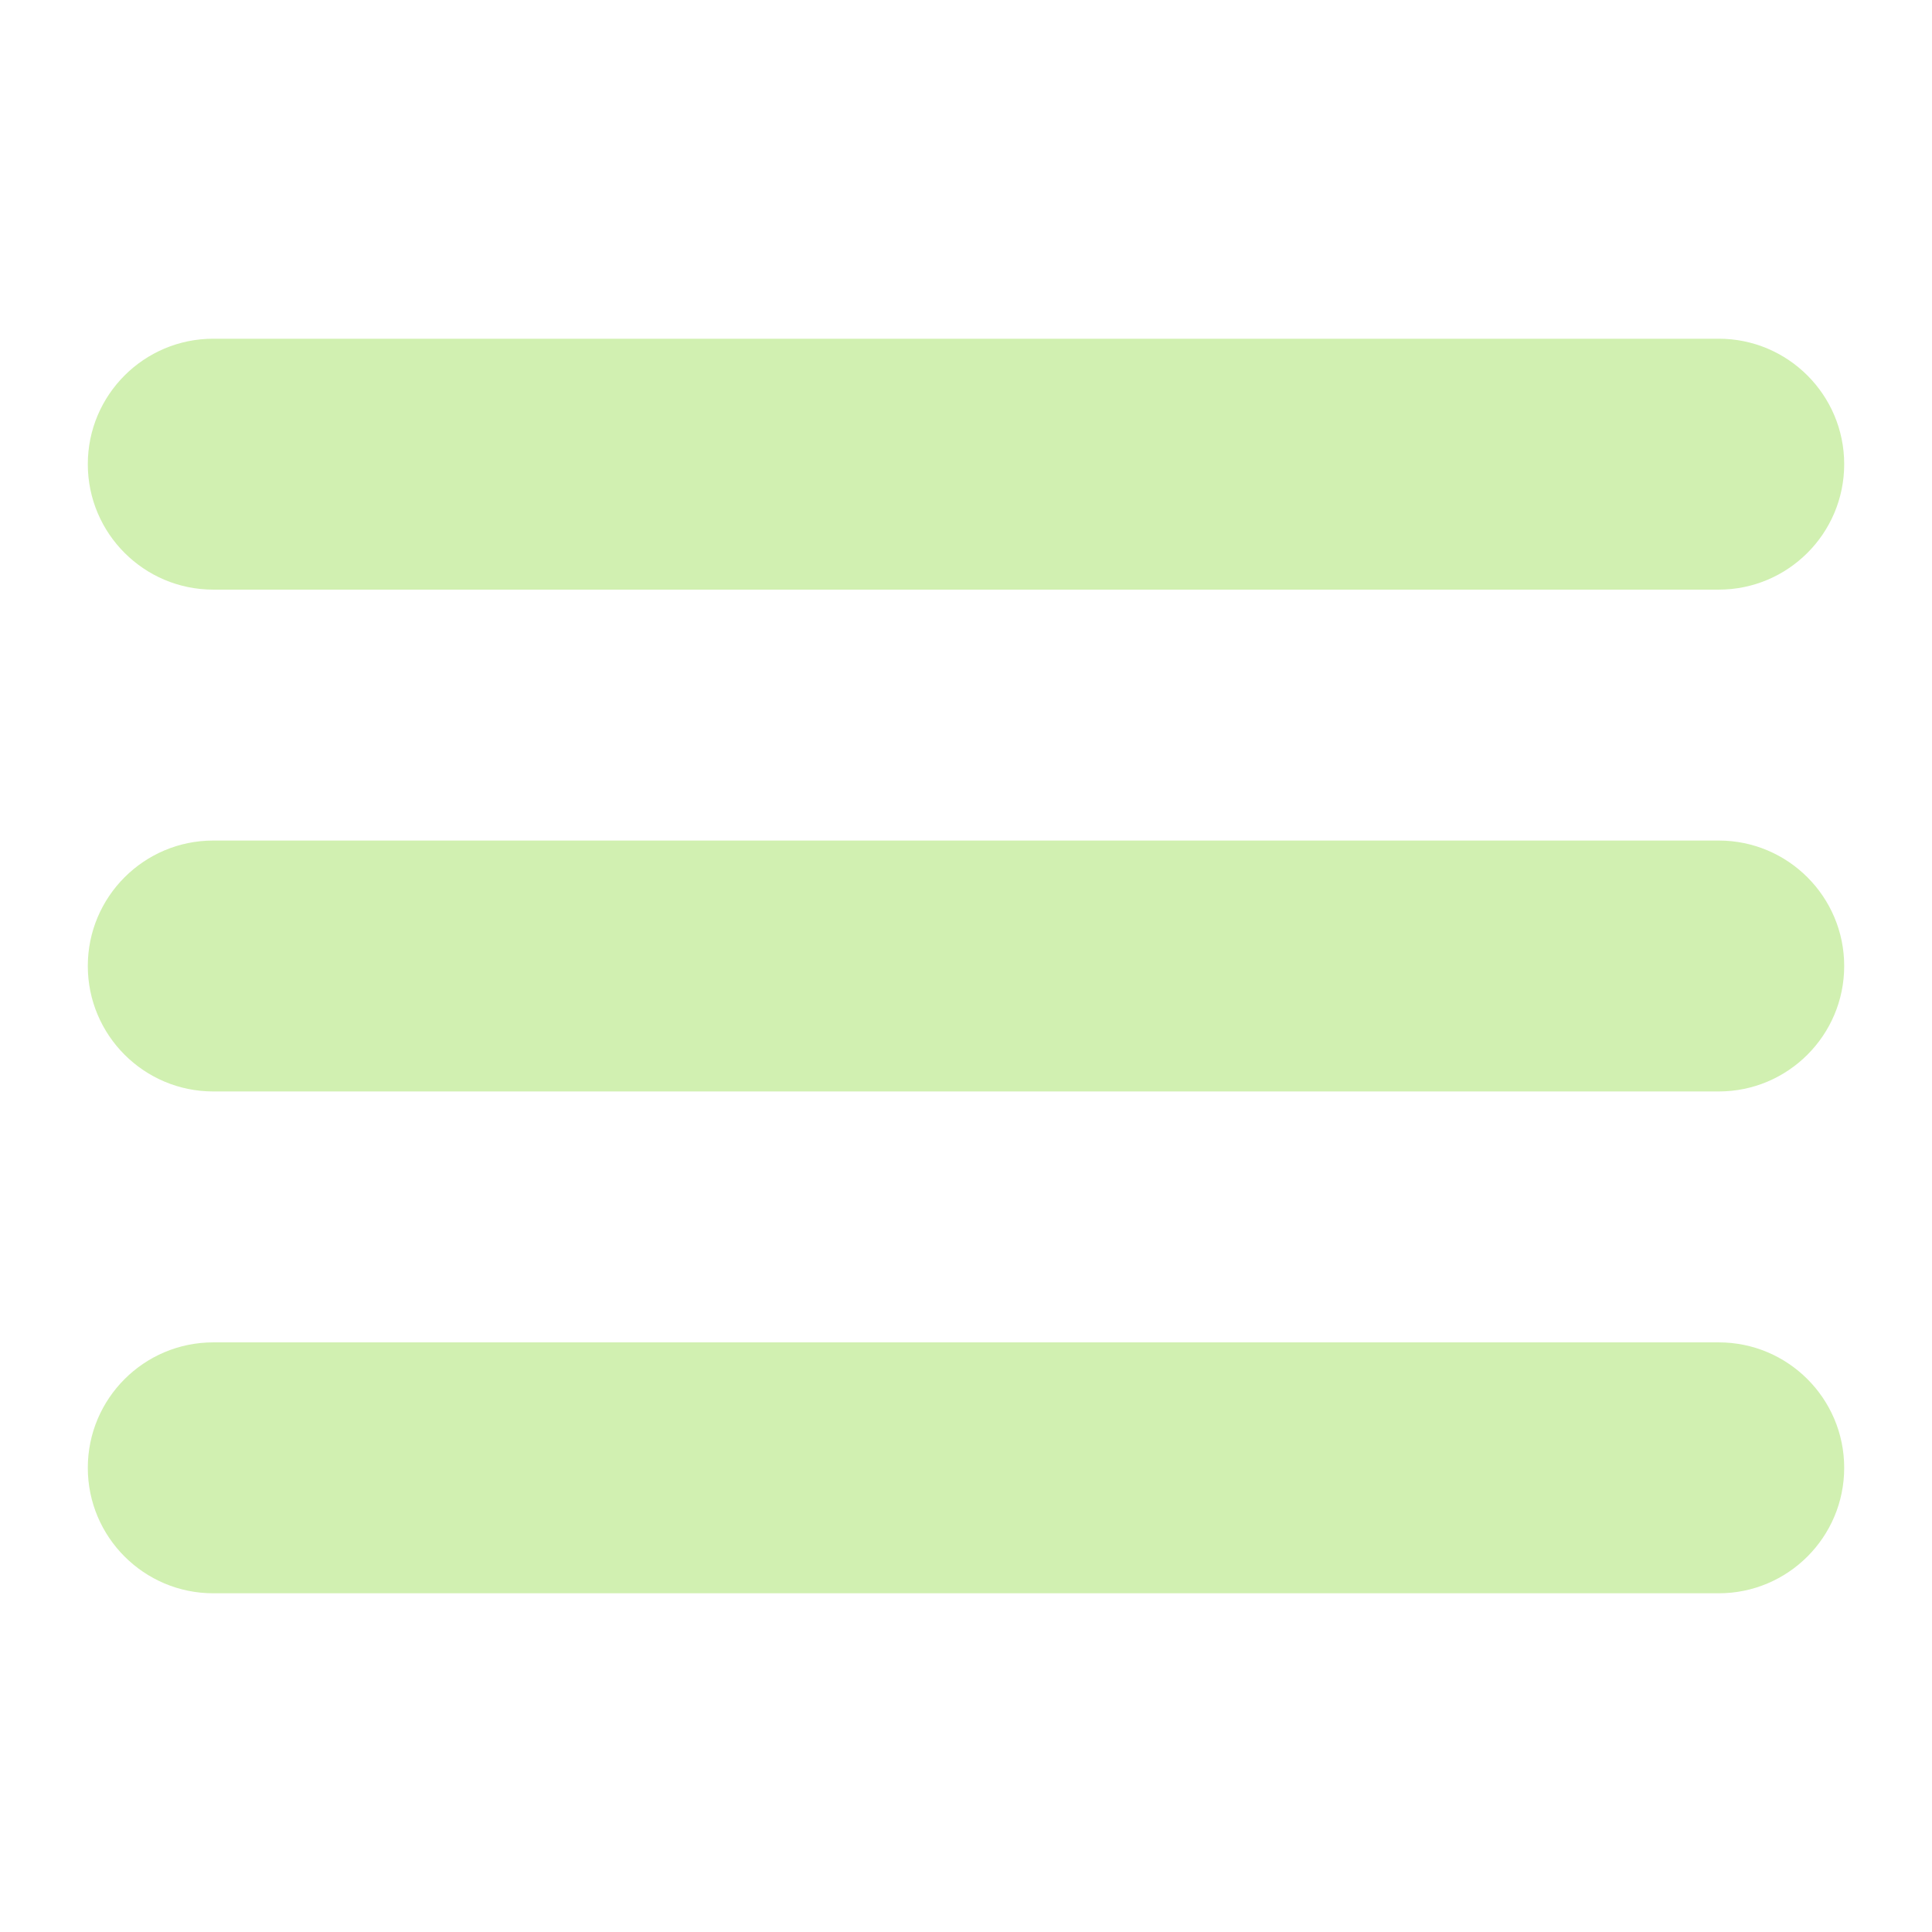 <svg xmlns="http://www.w3.org/2000/svg" xmlns:xlink="http://www.w3.org/1999/xlink" version="1.1" width="1000" height="1000" viewBox="0 0 1000 1000" xml:space="preserve">
<desc>Created with Fabric.js 3.5.0</desc>
<defs>
</defs>
<rect x="0" y="0" width="100%" height="100%" fill="rgba(255,255,255,0)"/>
<g transform="matrix(32.468 0 0 32.468 500 500)" id="538635">
<path style="stroke: none; stroke-width: 1; stroke-dasharray: none; stroke-linecap: butt; stroke-dashoffset: 0; stroke-linejoin: miter; stroke-miterlimit: 4; is-custom-font: none; font-file-url: none; fill: rgb(209,240,177); fill-rule: nonzero; opacity: 1;" vector-effect="non-scaling-stroke" transform=" translate(-16, -16)" d="M 4 10 h 24 c 1.104 0 2 -0.896 2 -2 s -0.896 -2 -2 -2 H 4 C 2.896 6 2 6.896 2 8 S 2.896 10 4 10 z M 28 14 H 4 c -1.104 0 -2 0.896 -2 2 s 0.896 2 2 2 h 24 c 1.104 0 2 -0.896 2 -2 S 29.104 14 28 14 z M 28 22 H 4 c -1.104 0 -2 0.896 -2 2 s 0.896 2 2 2 h 24 c 1.104 0 2 -0.896 2 -2 S 29.104 22 28 22 z" stroke-linecap="round"/>
</g>
</svg>